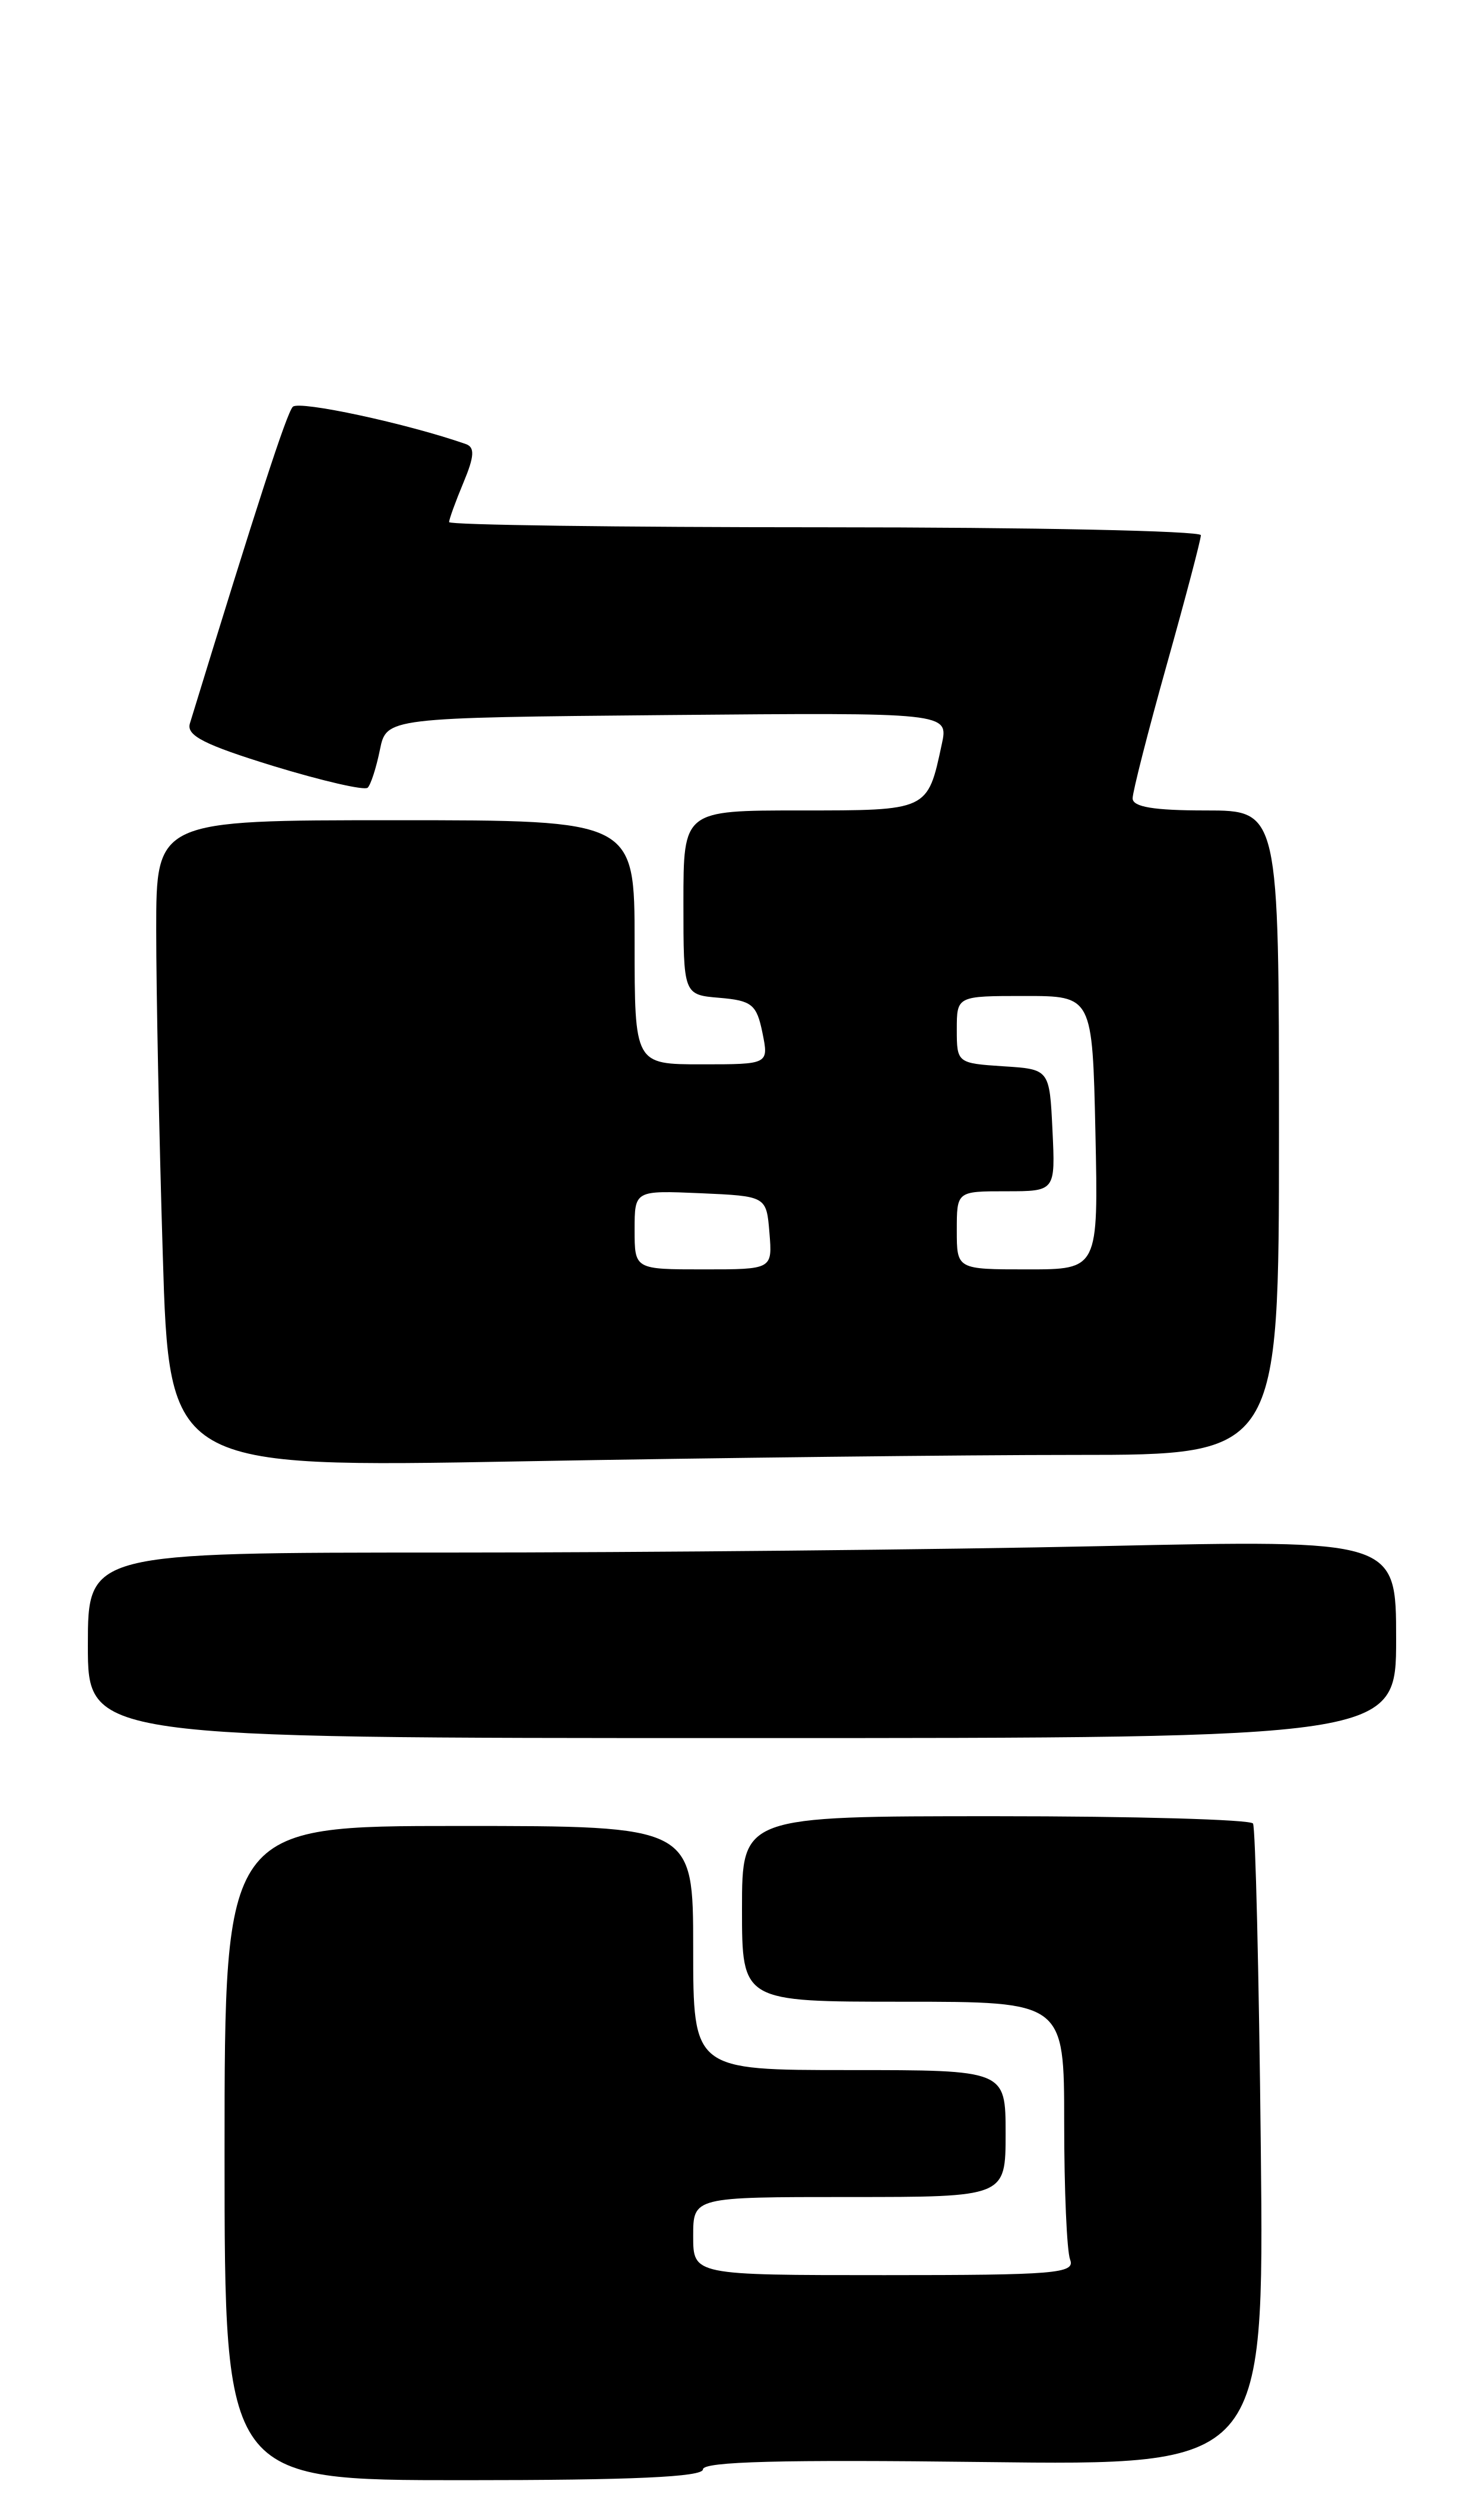 <?xml version="1.0" encoding="UTF-8" standalone="no"?>
<!DOCTYPE svg PUBLIC "-//W3C//DTD SVG 1.1//EN" "http://www.w3.org/Graphics/SVG/1.1/DTD/svg11.dtd" >
<svg xmlns="http://www.w3.org/2000/svg" xmlns:xlink="http://www.w3.org/1999/xlink" version="1.1" viewBox="0 0 152 256">
 <g >
 <path fill="currentColor"
d=" M 72.00 252.89 C 72.00 252.09 80.10 251.88 100.74 252.14 C 129.48 252.50 129.48 252.50 129.14 220.00 C 128.95 202.12 128.59 187.16 128.34 186.75 C 128.09 186.34 116.21 186.00 101.94 186.00 C 76.00 186.00 76.00 186.00 76.00 195.50 C 76.00 205.00 76.00 205.00 92.50 205.00 C 109.00 205.00 109.00 205.00 109.00 217.42 C 109.00 224.25 109.27 230.55 109.61 231.42 C 110.15 232.83 108.08 233.00 90.61 233.00 C 71.00 233.00 71.00 233.00 71.00 229.00 C 71.00 225.00 71.00 225.00 87.00 225.00 C 103.00 225.00 103.00 225.00 103.00 218.50 C 103.00 212.00 103.00 212.00 87.00 212.00 C 71.00 212.00 71.00 212.00 71.00 199.50 C 71.00 187.00 71.00 187.00 47.00 187.00 C 23.00 187.00 23.00 187.00 23.00 220.50 C 23.00 254.00 23.00 254.00 47.50 254.00 C 64.81 254.00 72.00 253.67 72.00 252.89 Z  M 143.00 167.84 C 143.00 157.68 143.00 157.68 112.84 158.34 C 96.25 158.70 66.10 159.00 45.84 159.00 C 9.00 159.00 9.00 159.00 9.00 168.50 C 9.00 178.00 9.00 178.00 76.00 178.00 C 143.00 178.00 143.00 178.00 143.00 167.84 Z  M 110.16 149.00 C 131.00 149.00 131.00 149.00 131.00 116.00 C 131.00 83.00 131.00 83.00 123.50 83.00 C 118.16 83.00 116.00 82.64 116.01 81.75 C 116.02 81.06 117.59 74.90 119.51 68.06 C 121.43 61.22 123.00 55.26 123.00 54.81 C 123.00 54.37 105.68 54.00 84.50 54.00 C 63.32 54.00 46.00 53.76 46.00 53.47 C 46.00 53.18 46.66 51.36 47.47 49.42 C 48.59 46.74 48.65 45.81 47.72 45.48 C 41.76 43.39 30.62 40.99 29.99 41.66 C 29.35 42.34 26.33 51.65 19.45 74.09 C 19.07 75.33 20.92 76.27 28.03 78.46 C 33.02 79.98 37.35 80.98 37.66 80.67 C 37.98 80.36 38.54 78.62 38.91 76.80 C 39.58 73.50 39.58 73.50 68.37 73.23 C 97.17 72.97 97.17 72.97 96.46 76.23 C 95.00 83.05 95.11 83.00 81.96 83.00 C 70.00 83.00 70.00 83.00 70.00 92.44 C 70.00 101.88 70.00 101.88 73.71 102.19 C 77.01 102.47 77.50 102.87 78.09 105.75 C 78.75 109.00 78.75 109.00 71.87 109.00 C 65.00 109.00 65.00 109.00 65.00 96.50 C 65.00 84.00 65.00 84.00 40.50 84.00 C 16.00 84.00 16.00 84.00 16.00 95.25 C 16.00 101.44 16.30 116.36 16.67 128.41 C 17.33 150.32 17.33 150.32 53.33 149.66 C 73.13 149.30 98.70 149.00 110.16 149.00 Z  M 65.00 125.95 C 65.00 121.91 65.00 121.91 71.75 122.20 C 78.50 122.50 78.50 122.50 78.81 126.25 C 79.12 130.00 79.12 130.00 72.06 130.00 C 65.00 130.00 65.00 130.00 65.00 125.95 Z  M 98.00 126.00 C 98.00 122.00 98.00 122.00 103.05 122.00 C 108.10 122.00 108.10 122.00 107.80 115.75 C 107.50 109.50 107.50 109.50 102.75 109.20 C 98.06 108.89 98.00 108.85 98.00 105.45 C 98.00 102.00 98.00 102.00 104.95 102.00 C 111.89 102.00 111.89 102.00 112.20 116.00 C 112.50 130.00 112.50 130.00 105.25 130.00 C 98.00 130.00 98.00 130.00 98.00 126.00 Z "/>
</g>
</svg>